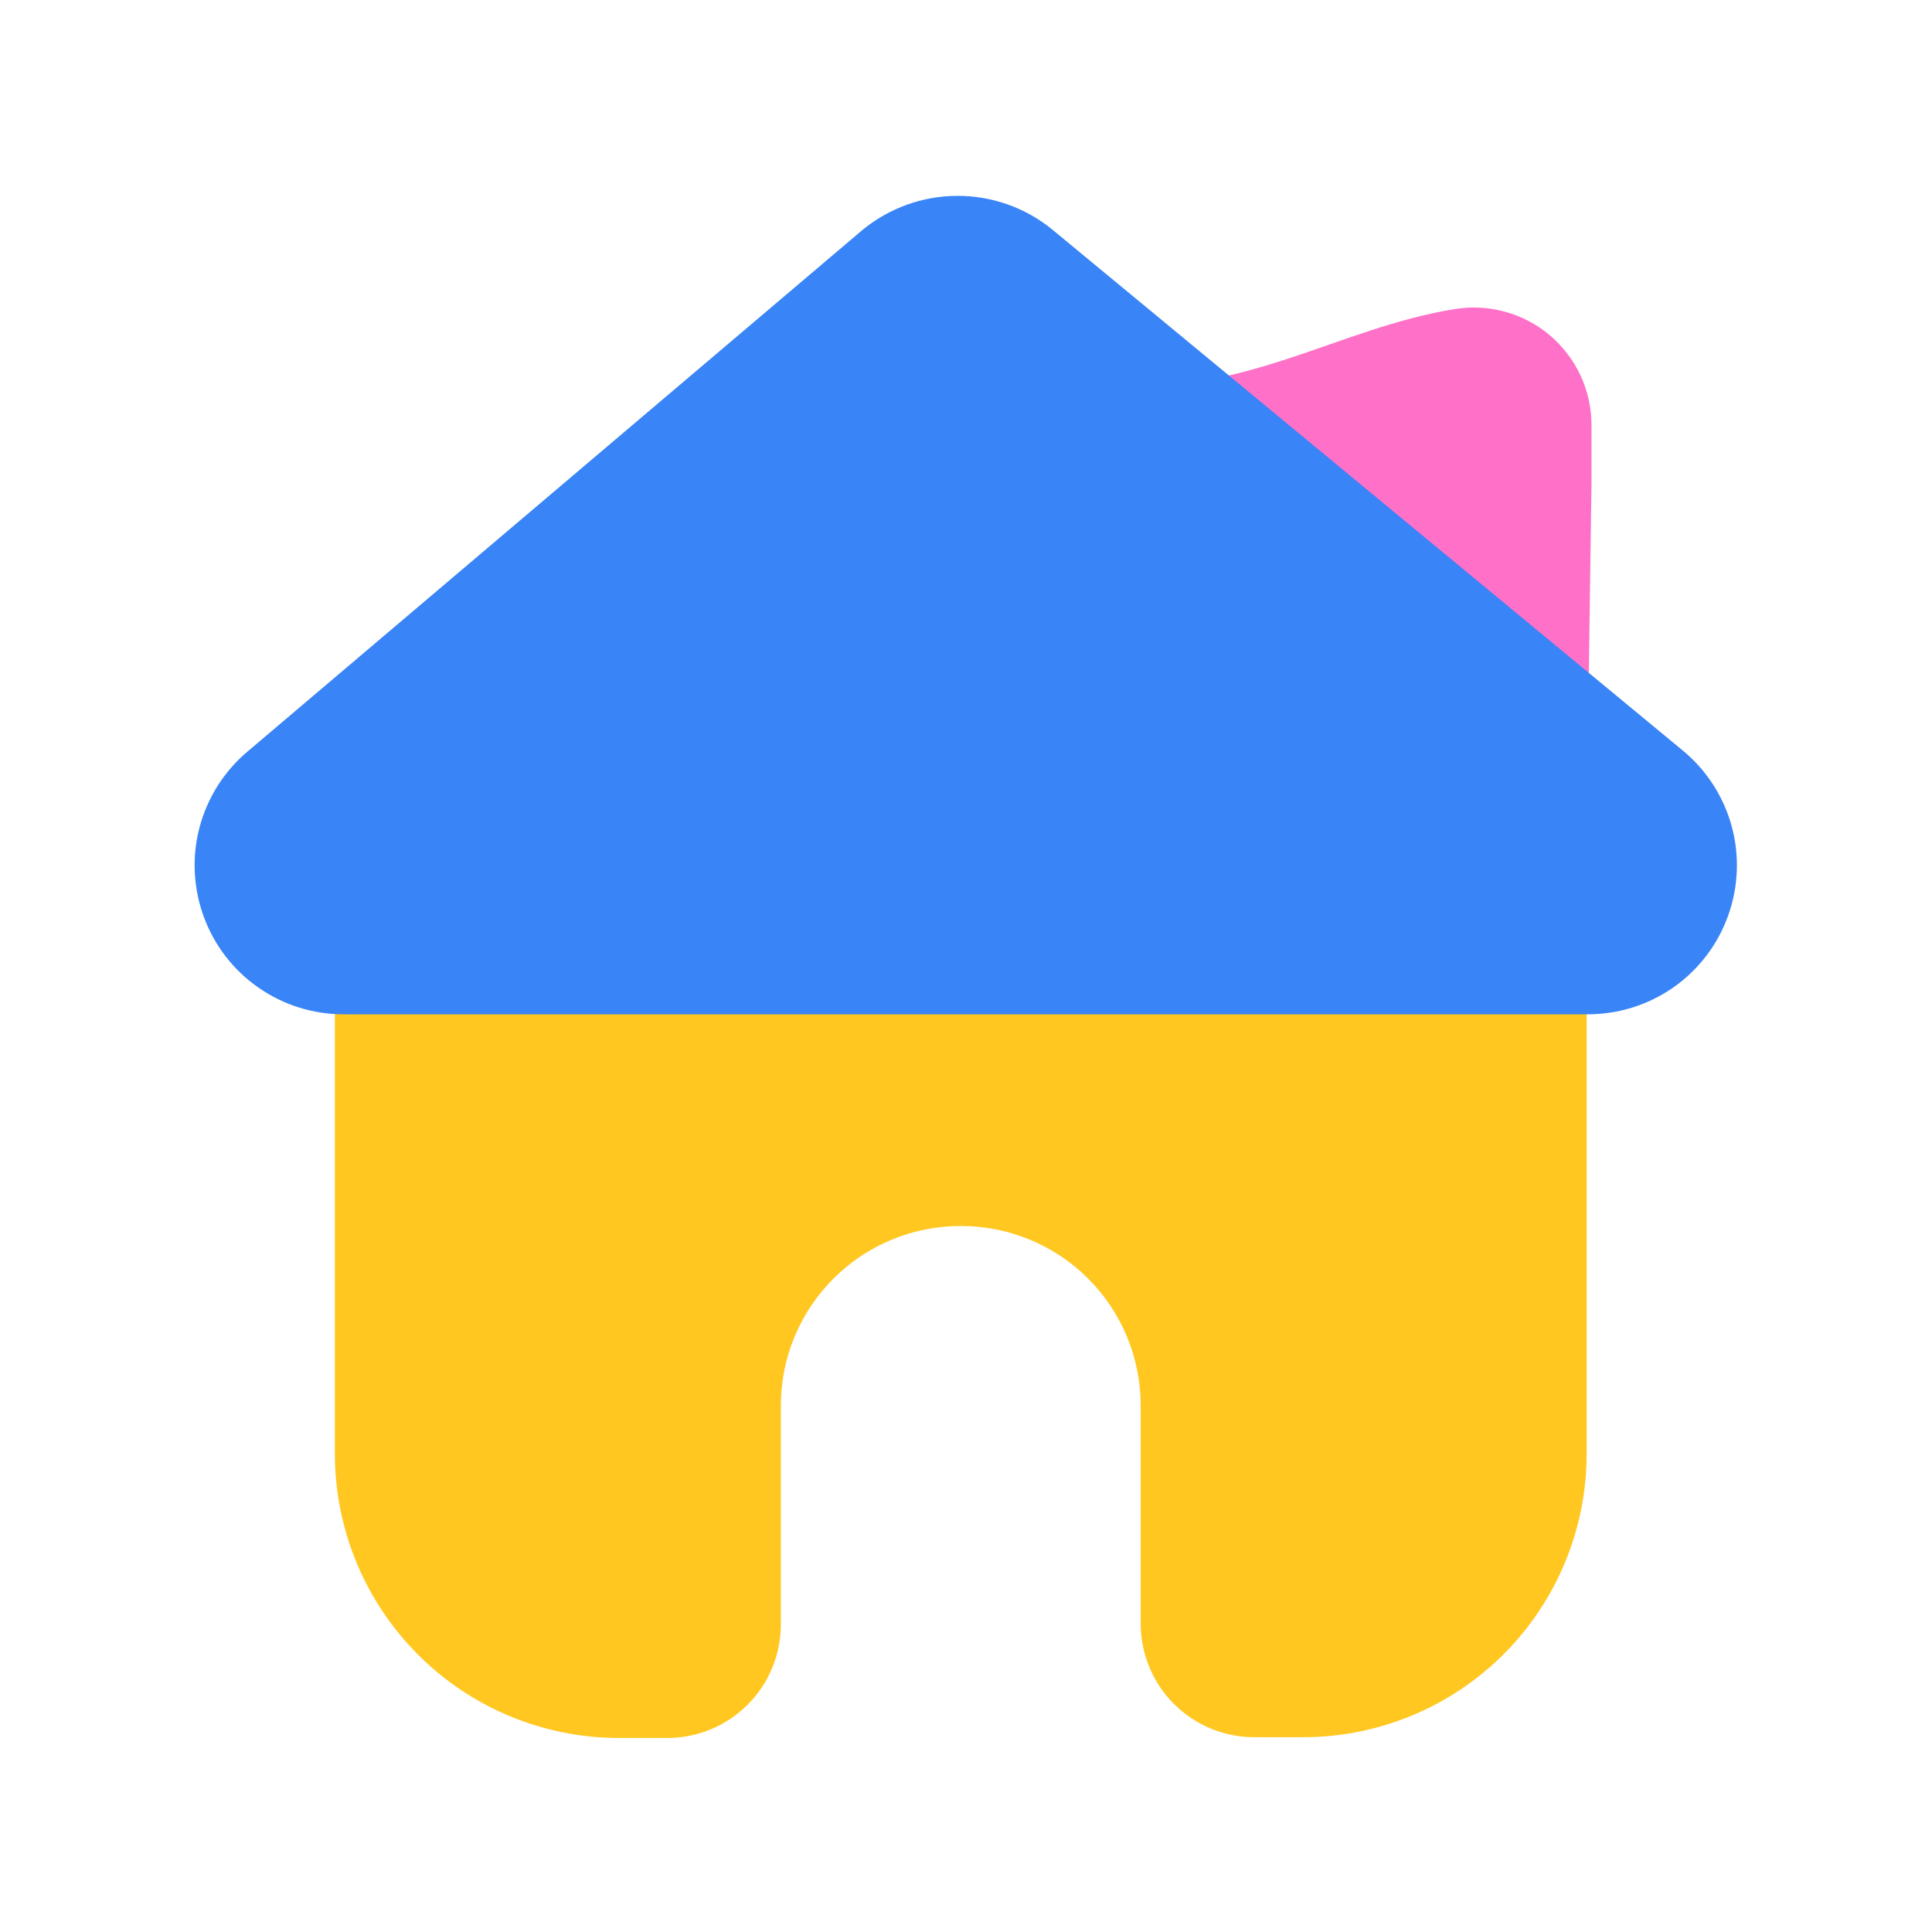 <svg width="24" height="24" viewBox="0 0 24 24" fill="none" xmlns="http://www.w3.org/2000/svg">
<path d="M19.77 5.28C19.77 5.068 19.724 4.859 19.635 4.666C19.545 4.474 19.415 4.303 19.254 4.166C19.092 4.029 18.902 3.929 18.698 3.873C18.493 3.816 18.279 3.805 18.07 3.84C16.63 4.07 15.42 4.94 13.79 4.77C12.16 4.6 11.72 5.77 11.72 6.88V9.6H19.72L19.77 6V5.28Z" fill="#FF70C8"/>
<path d="M4.16 9.94V18.07C4.163 19.003 4.534 19.896 5.194 20.556C5.853 21.216 6.747 21.587 7.68 21.59H8.29C8.664 21.59 9.023 21.441 9.287 21.177C9.551 20.913 9.7 20.554 9.7 20.18V17.46C9.7 17.166 9.758 16.875 9.871 16.604C9.983 16.333 10.149 16.087 10.357 15.88C10.565 15.672 10.812 15.508 11.084 15.397C11.355 15.285 11.646 15.229 11.94 15.23C12.531 15.23 13.099 15.465 13.517 15.883C13.935 16.301 14.17 16.869 14.17 17.46V20.17C14.17 20.544 14.319 20.903 14.583 21.167C14.847 21.431 15.206 21.58 15.58 21.58H16.19C17.122 21.58 18.016 21.21 18.675 20.553C19.335 19.895 19.707 19.002 19.71 18.07V9.94H4.16Z" fill="#FFC720"/>
<path d="M10.71 2.86L3.07 9.34C2.781 9.585 2.575 9.913 2.478 10.28C2.382 10.646 2.401 11.034 2.532 11.389C2.662 11.745 2.899 12.052 3.21 12.268C3.521 12.485 3.891 12.601 4.27 12.6H19.71C20.093 12.603 20.467 12.488 20.782 12.27C21.096 12.051 21.335 11.741 21.465 11.381C21.596 11.021 21.612 10.63 21.511 10.261C21.409 9.891 21.196 9.563 20.9 9.32L13.07 2.85C12.736 2.578 12.319 2.431 11.888 2.433C11.458 2.435 11.041 2.586 10.71 2.86Z" fill="#3984F7"/>
</svg>
